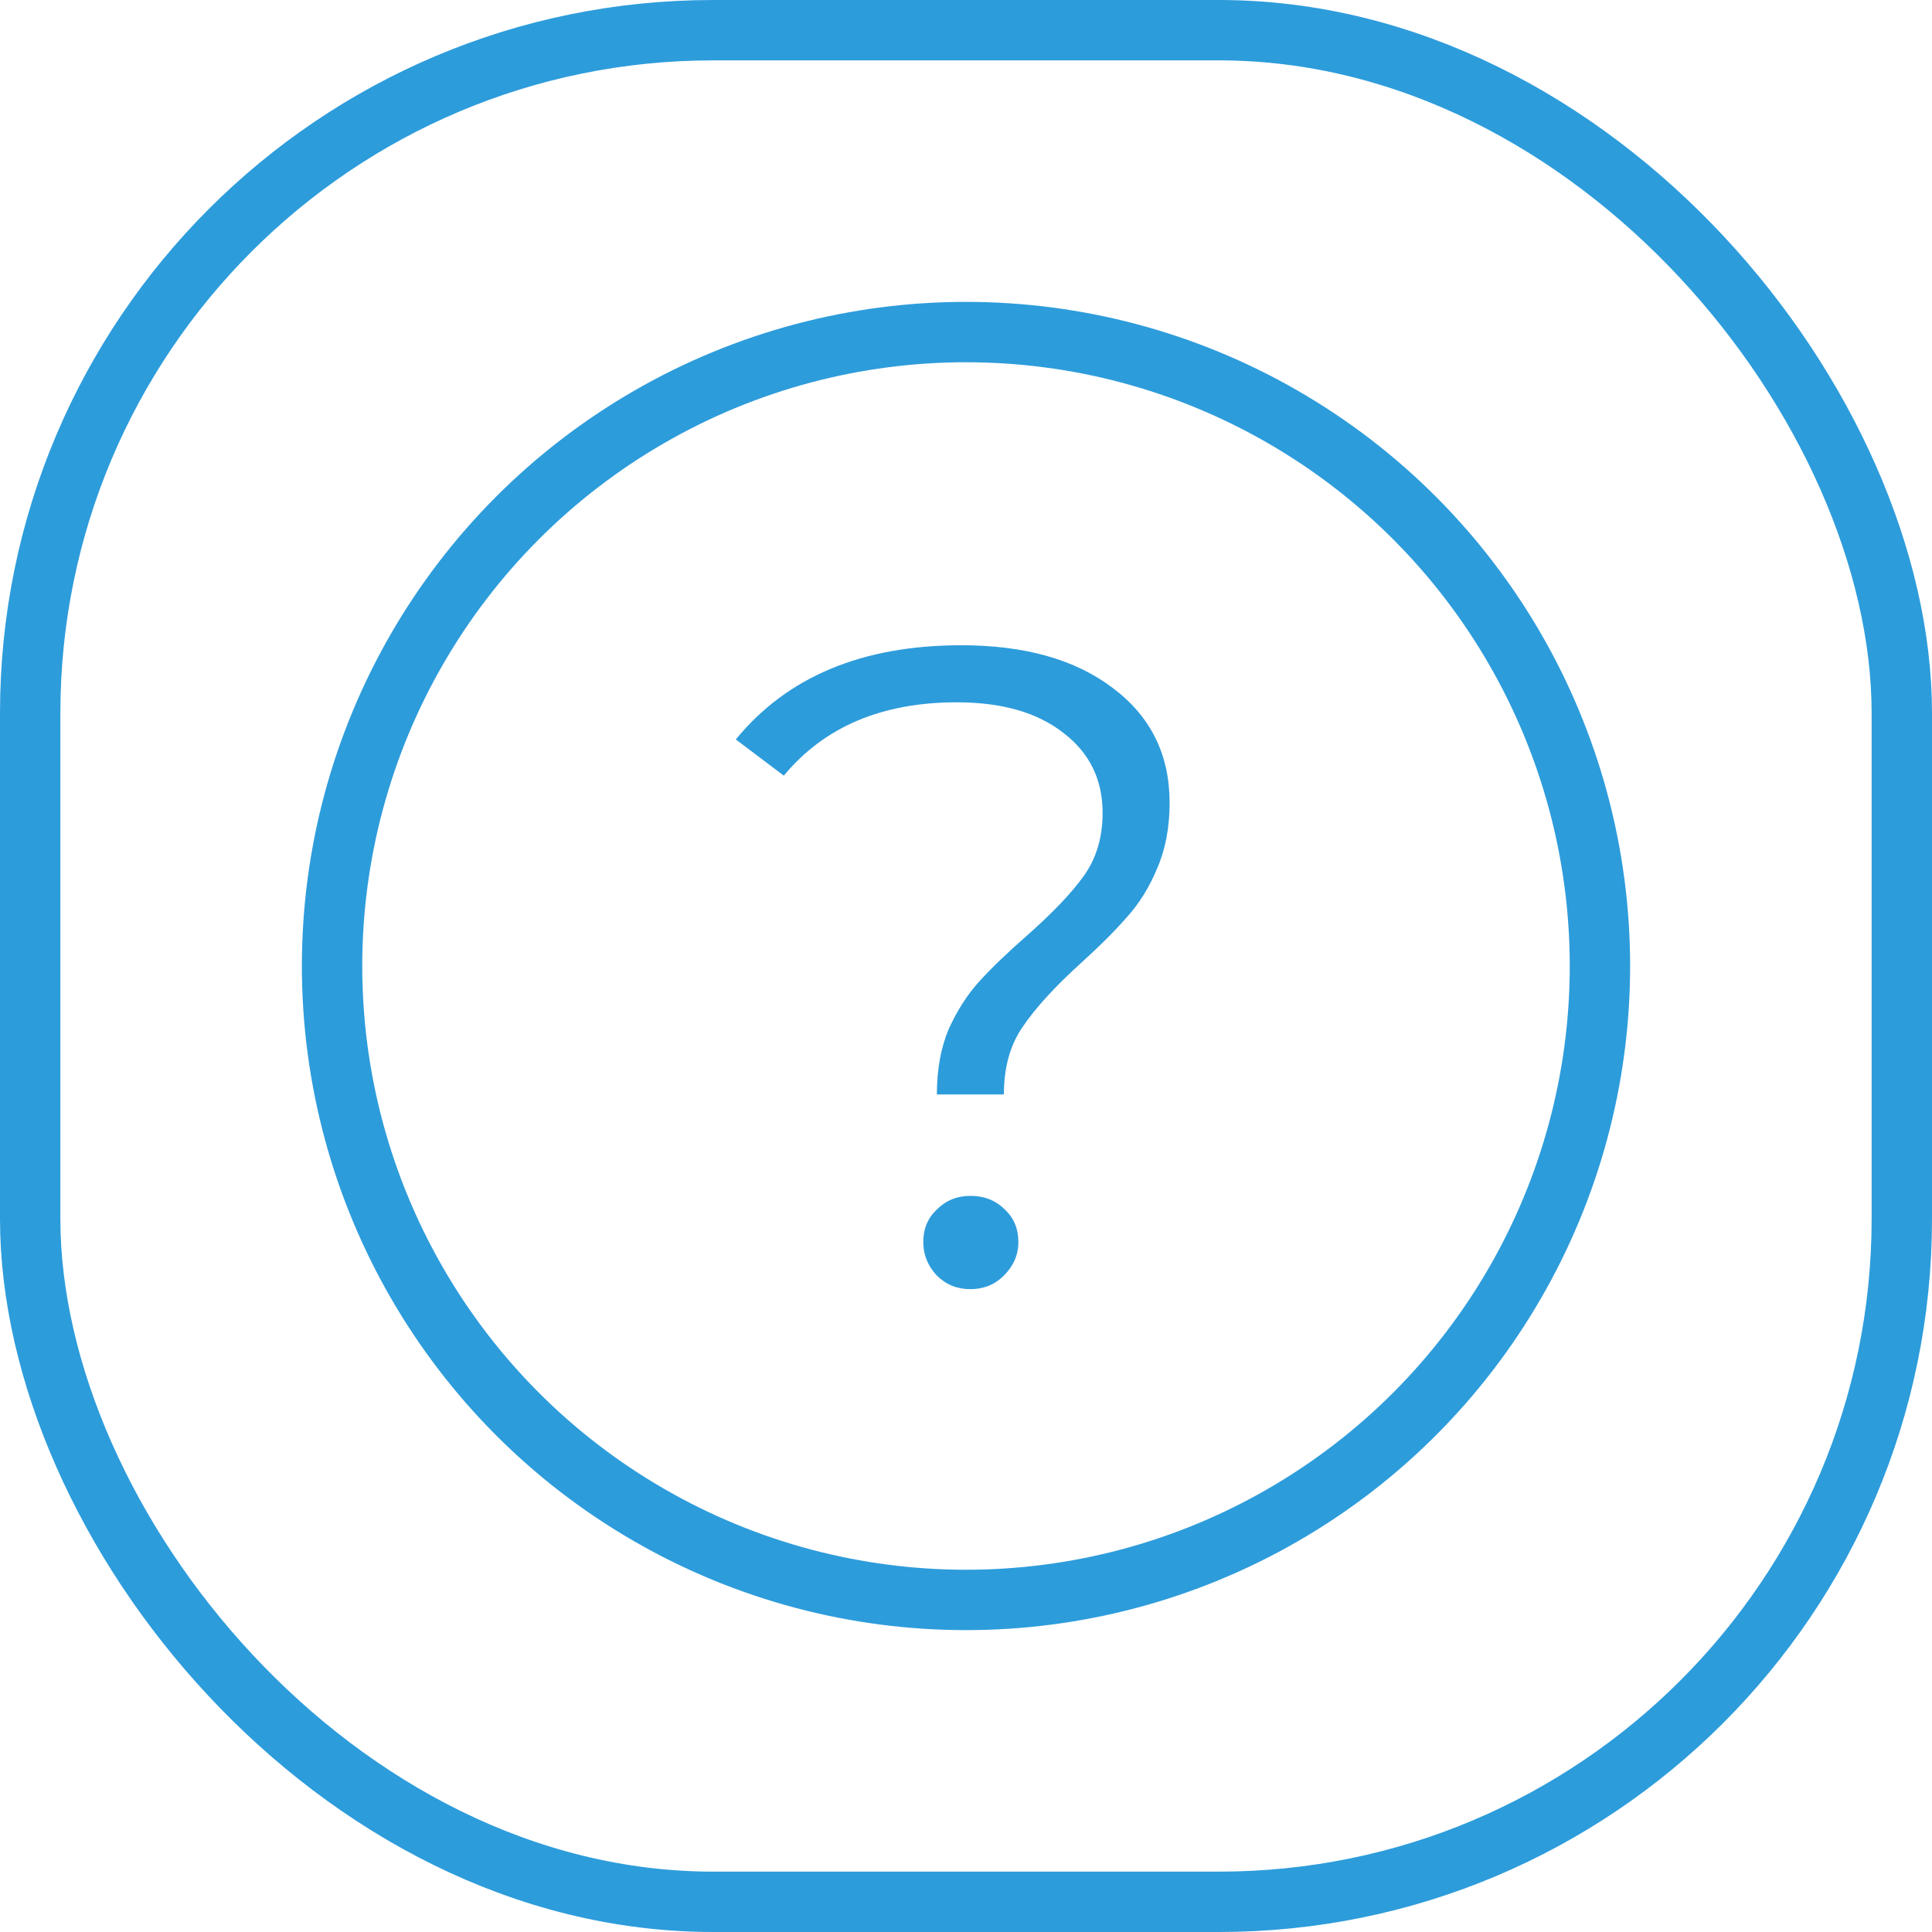 <svg width="64" height="64" viewBox="0 0 64 64" fill="none" xmlns="http://www.w3.org/2000/svg">
<circle cx="32" cy="32" r="21" stroke="#2D9CDB" stroke-width="2"/>
<path d="M31.035 36.255C31.035 35.435 31.165 34.715 31.425 34.095C31.705 33.475 32.045 32.945 32.445 32.505C32.845 32.065 33.365 31.565 34.005 31.005C34.865 30.245 35.495 29.585 35.895 29.025C36.315 28.445 36.525 27.745 36.525 26.925C36.525 25.825 36.095 24.945 35.235 24.285C34.375 23.605 33.195 23.265 31.695 23.265C29.215 23.265 27.305 24.075 25.965 25.695L24.375 24.495C26.075 22.415 28.565 21.375 31.845 21.375C33.945 21.375 35.615 21.845 36.855 22.785C38.115 23.725 38.745 24.995 38.745 26.595C38.745 27.415 38.605 28.145 38.325 28.785C38.065 29.405 37.735 29.935 37.335 30.375C36.955 30.815 36.445 31.325 35.805 31.905C34.945 32.685 34.305 33.385 33.885 34.005C33.465 34.605 33.255 35.355 33.255 36.255H31.035ZM32.145 42.705C31.705 42.705 31.335 42.555 31.035 42.255C30.735 41.935 30.585 41.565 30.585 41.145C30.585 40.705 30.735 40.345 31.035 40.065C31.335 39.765 31.705 39.615 32.145 39.615C32.605 39.615 32.985 39.765 33.285 40.065C33.585 40.345 33.735 40.705 33.735 41.145C33.735 41.565 33.575 41.935 33.255 42.255C32.955 42.555 32.585 42.705 32.145 42.705Z" fill="#2D9CDB"/>
<rect x="1" y="1" width="62" height="62" rx="22.625" stroke="#2D9CDB" stroke-width="2"/>
</svg>
